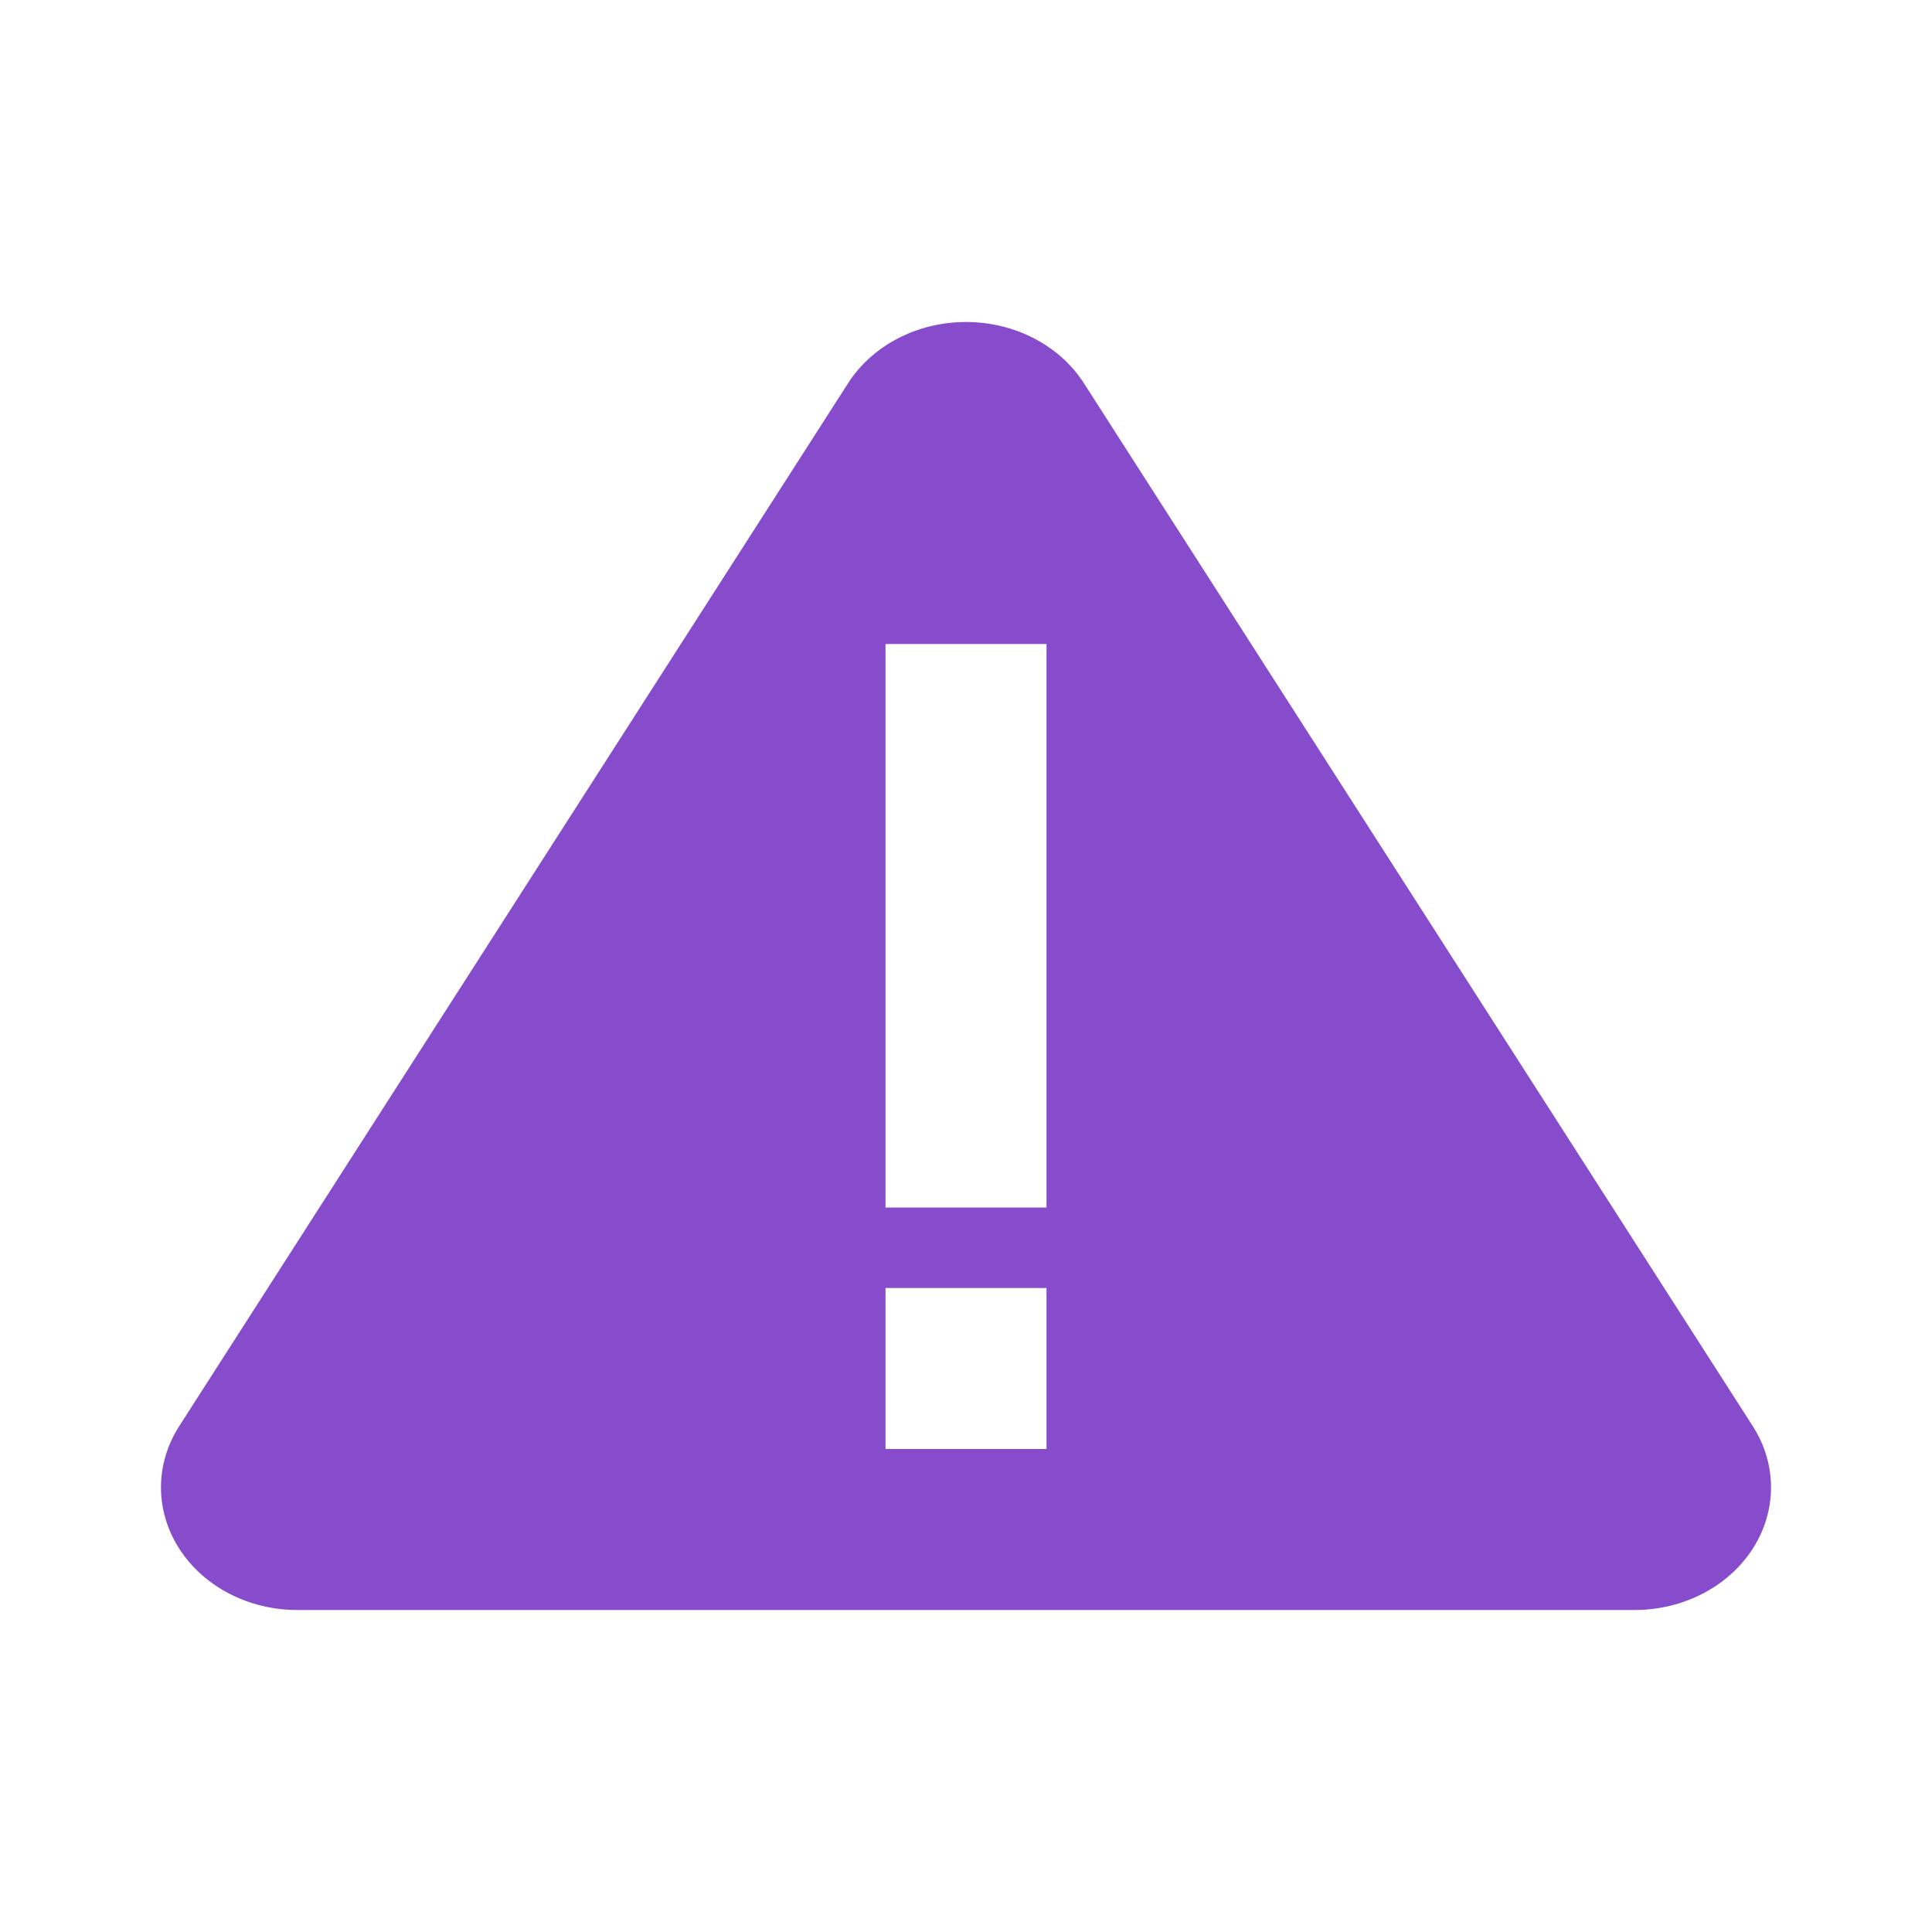 <svg width="24" height="24" viewBox="0 0 24 24" fill="none" xmlns="http://www.w3.org/2000/svg">
<path d="M21.773 17.715L13.467 4.764C13.165 4.291 12.606 4 12 4C11.394 4 10.835 4.291 10.533 4.764L2.227 17.715C1.924 18.186 1.924 18.767 2.227 19.239C2.53 19.71 3.089 20.001 3.694 20H20.306C20.911 20 21.47 19.71 21.773 19.239C22.076 18.767 22.076 18.186 21.773 17.715ZM13 18H11V16H13V18ZM13 8V15H11V8L13 8Z" fill="#874CCC"/>
</svg>
